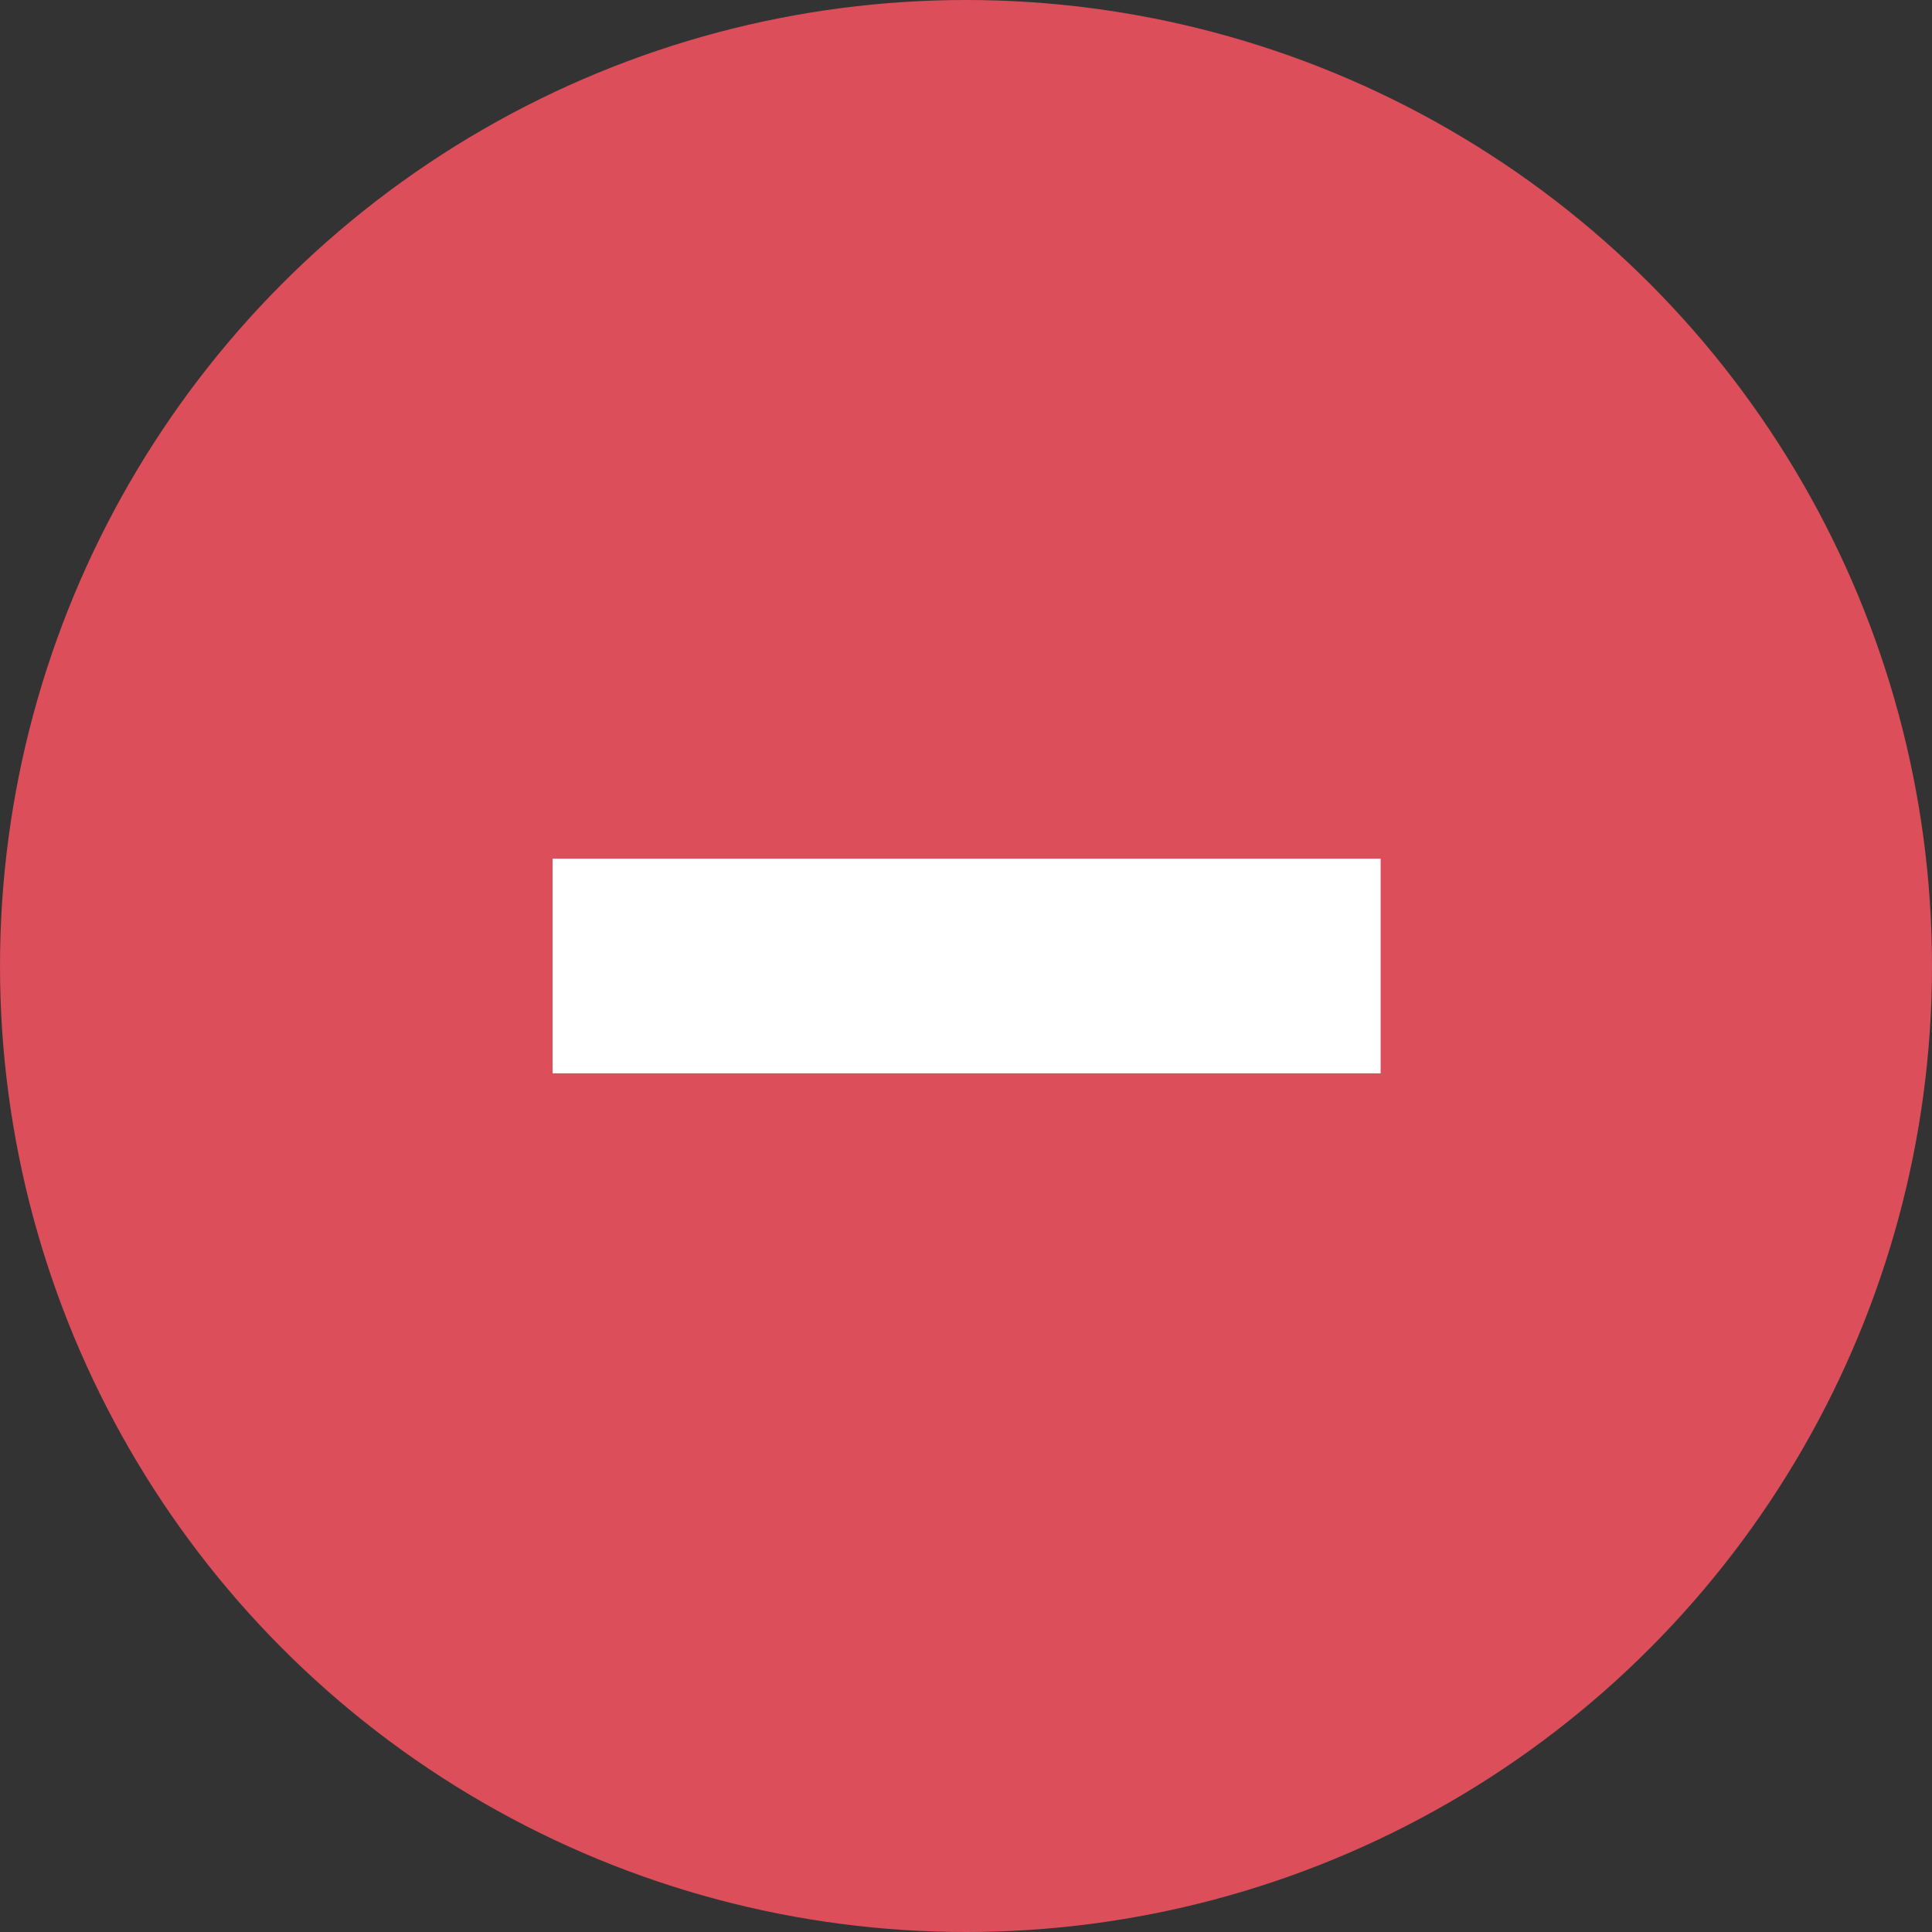 <svg width="18" height="18" viewBox="0 0 18 18" fill="none" xmlns="http://www.w3.org/2000/svg">
<rect x="0" y="0" width="18" height="18" fill="#333333" stroke="none"/>
<circle cx="9" cy="9" r="9" fill="#DB4E5A"/>
<path d="M5.148 9H12.863" stroke="white" stroke-width="2"/>
</svg>
